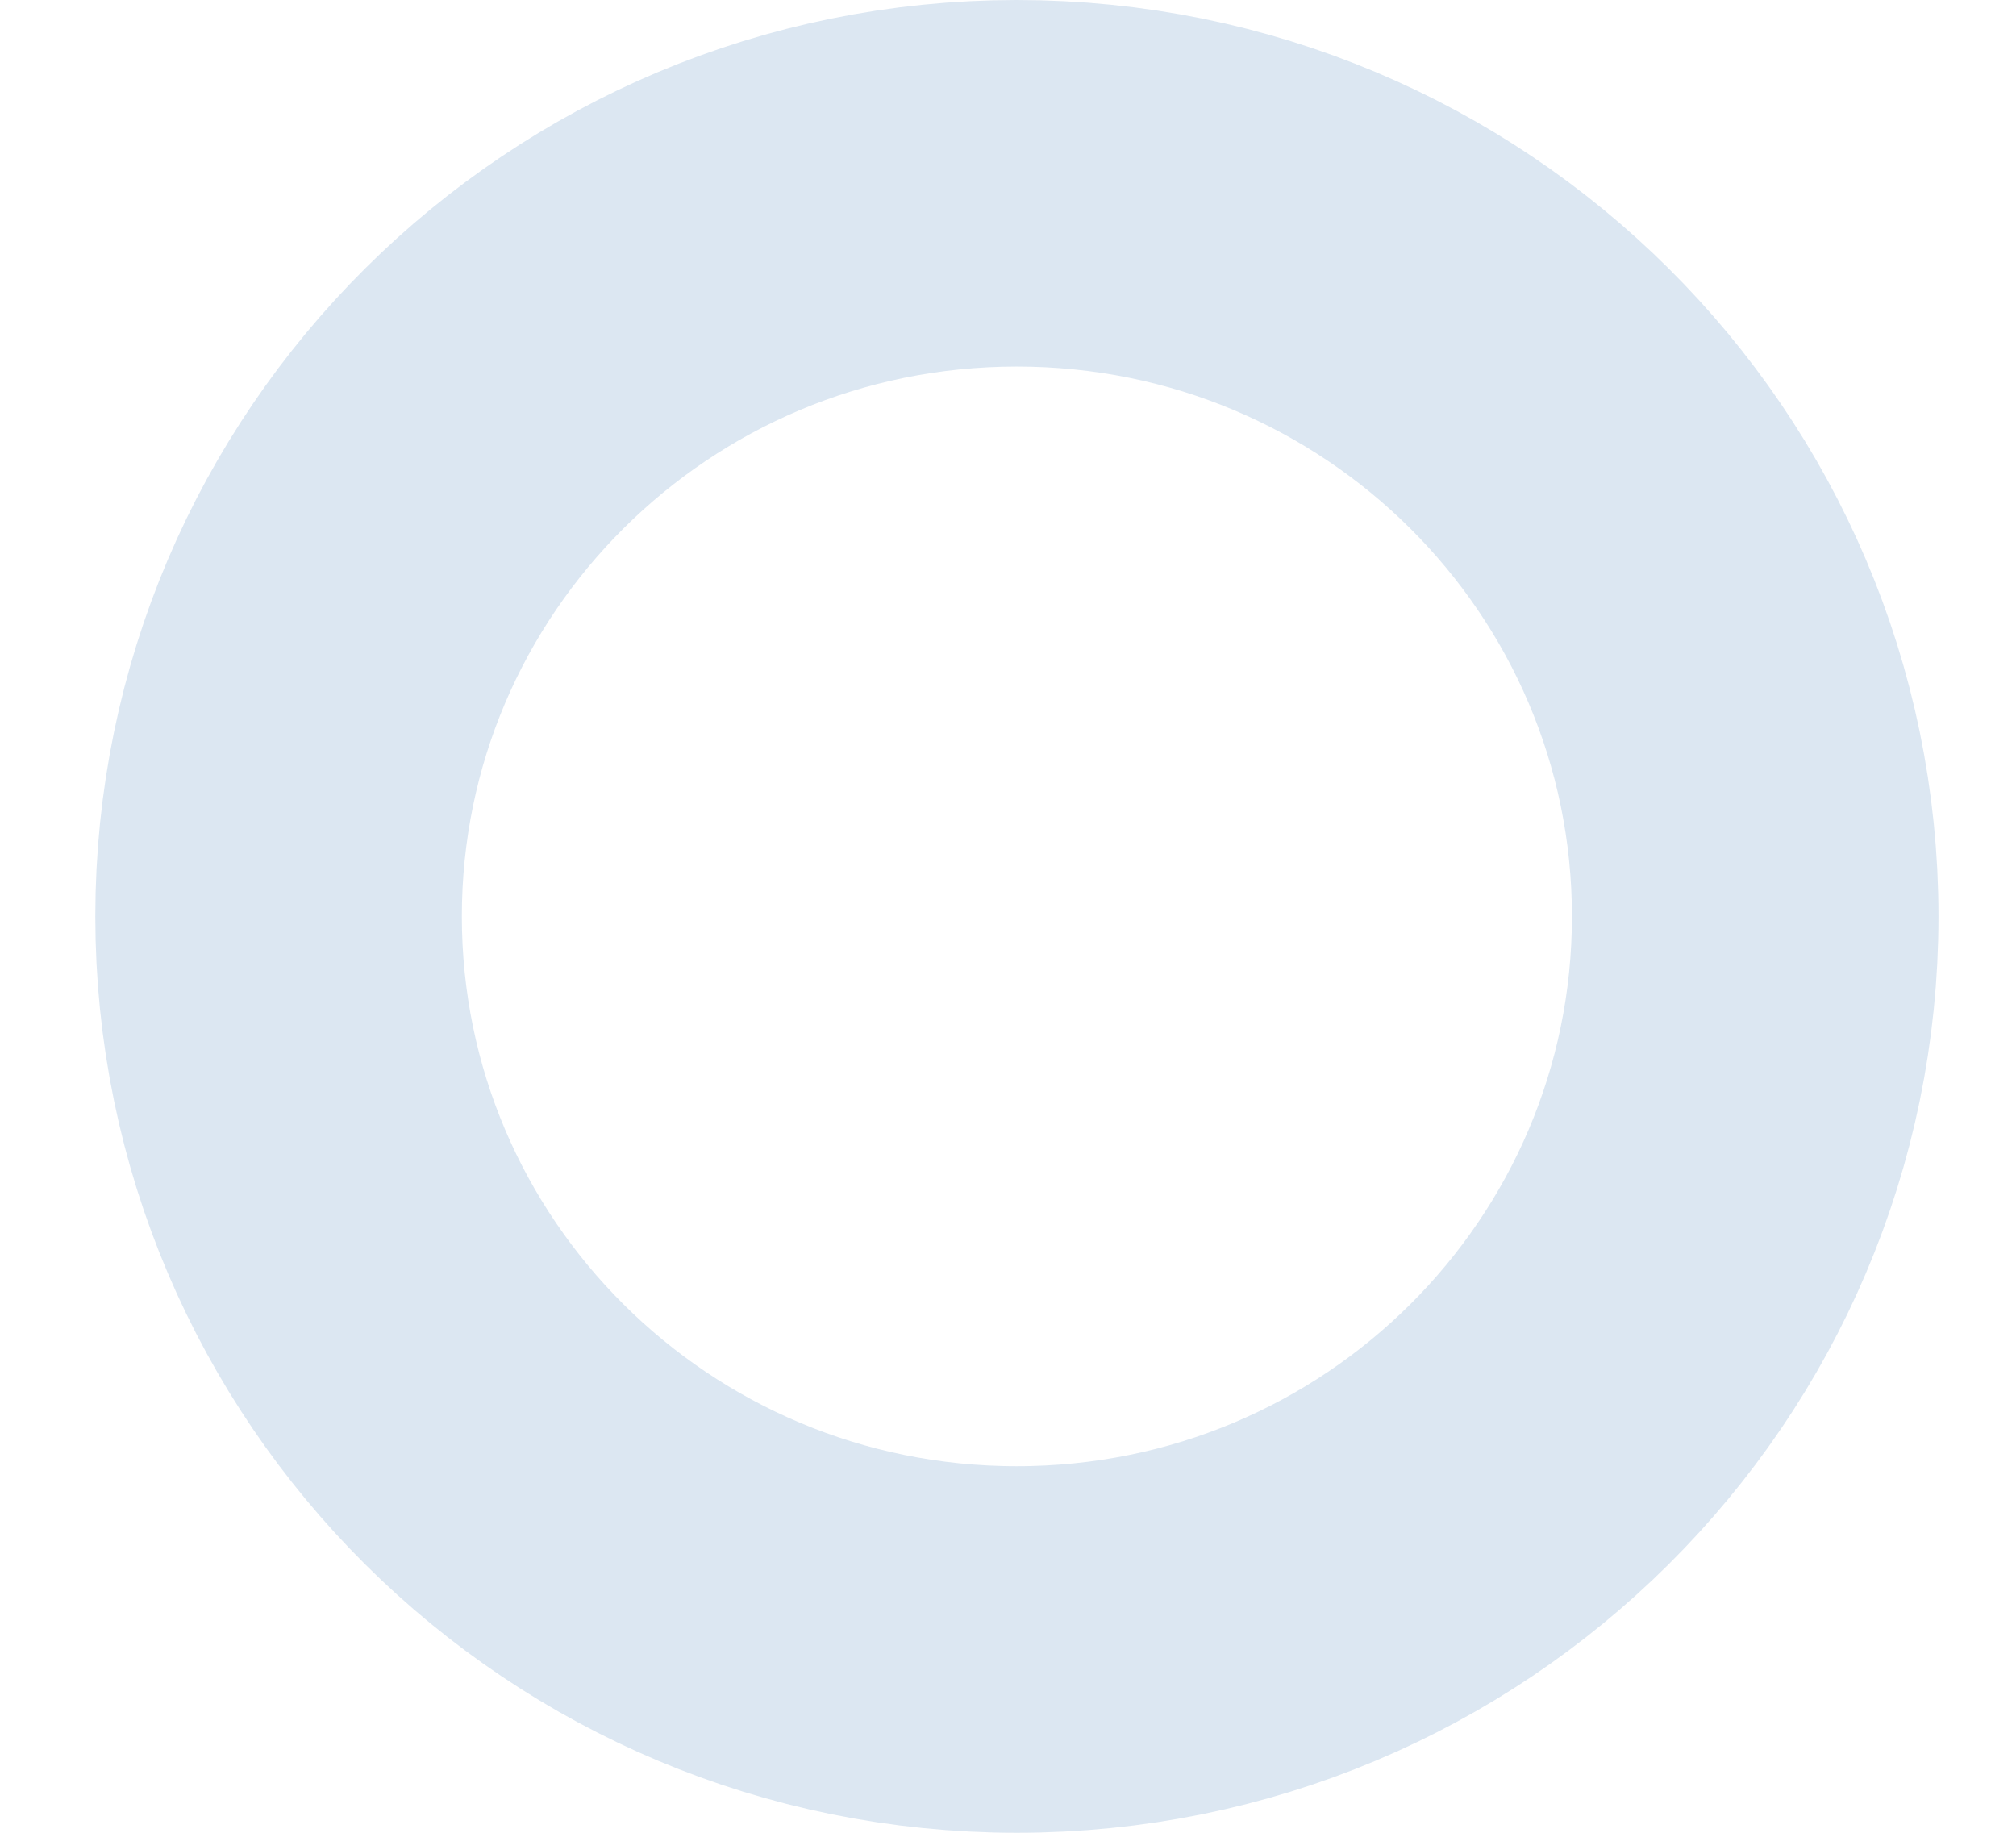 <svg width="11" height="10" viewBox="0 0 11 10" fill="none" xmlns="http://www.w3.org/2000/svg">
<path d="M9.577 5C9.577 7.204 7.779 9 5.548 9C3.318 9 1.52 7.204 1.52 5C1.52 2.796 3.318 1 5.548 1C7.779 1 9.577 2.796 9.577 5Z" stroke="#DCE7F2" stroke-width="2"/>
</svg>
